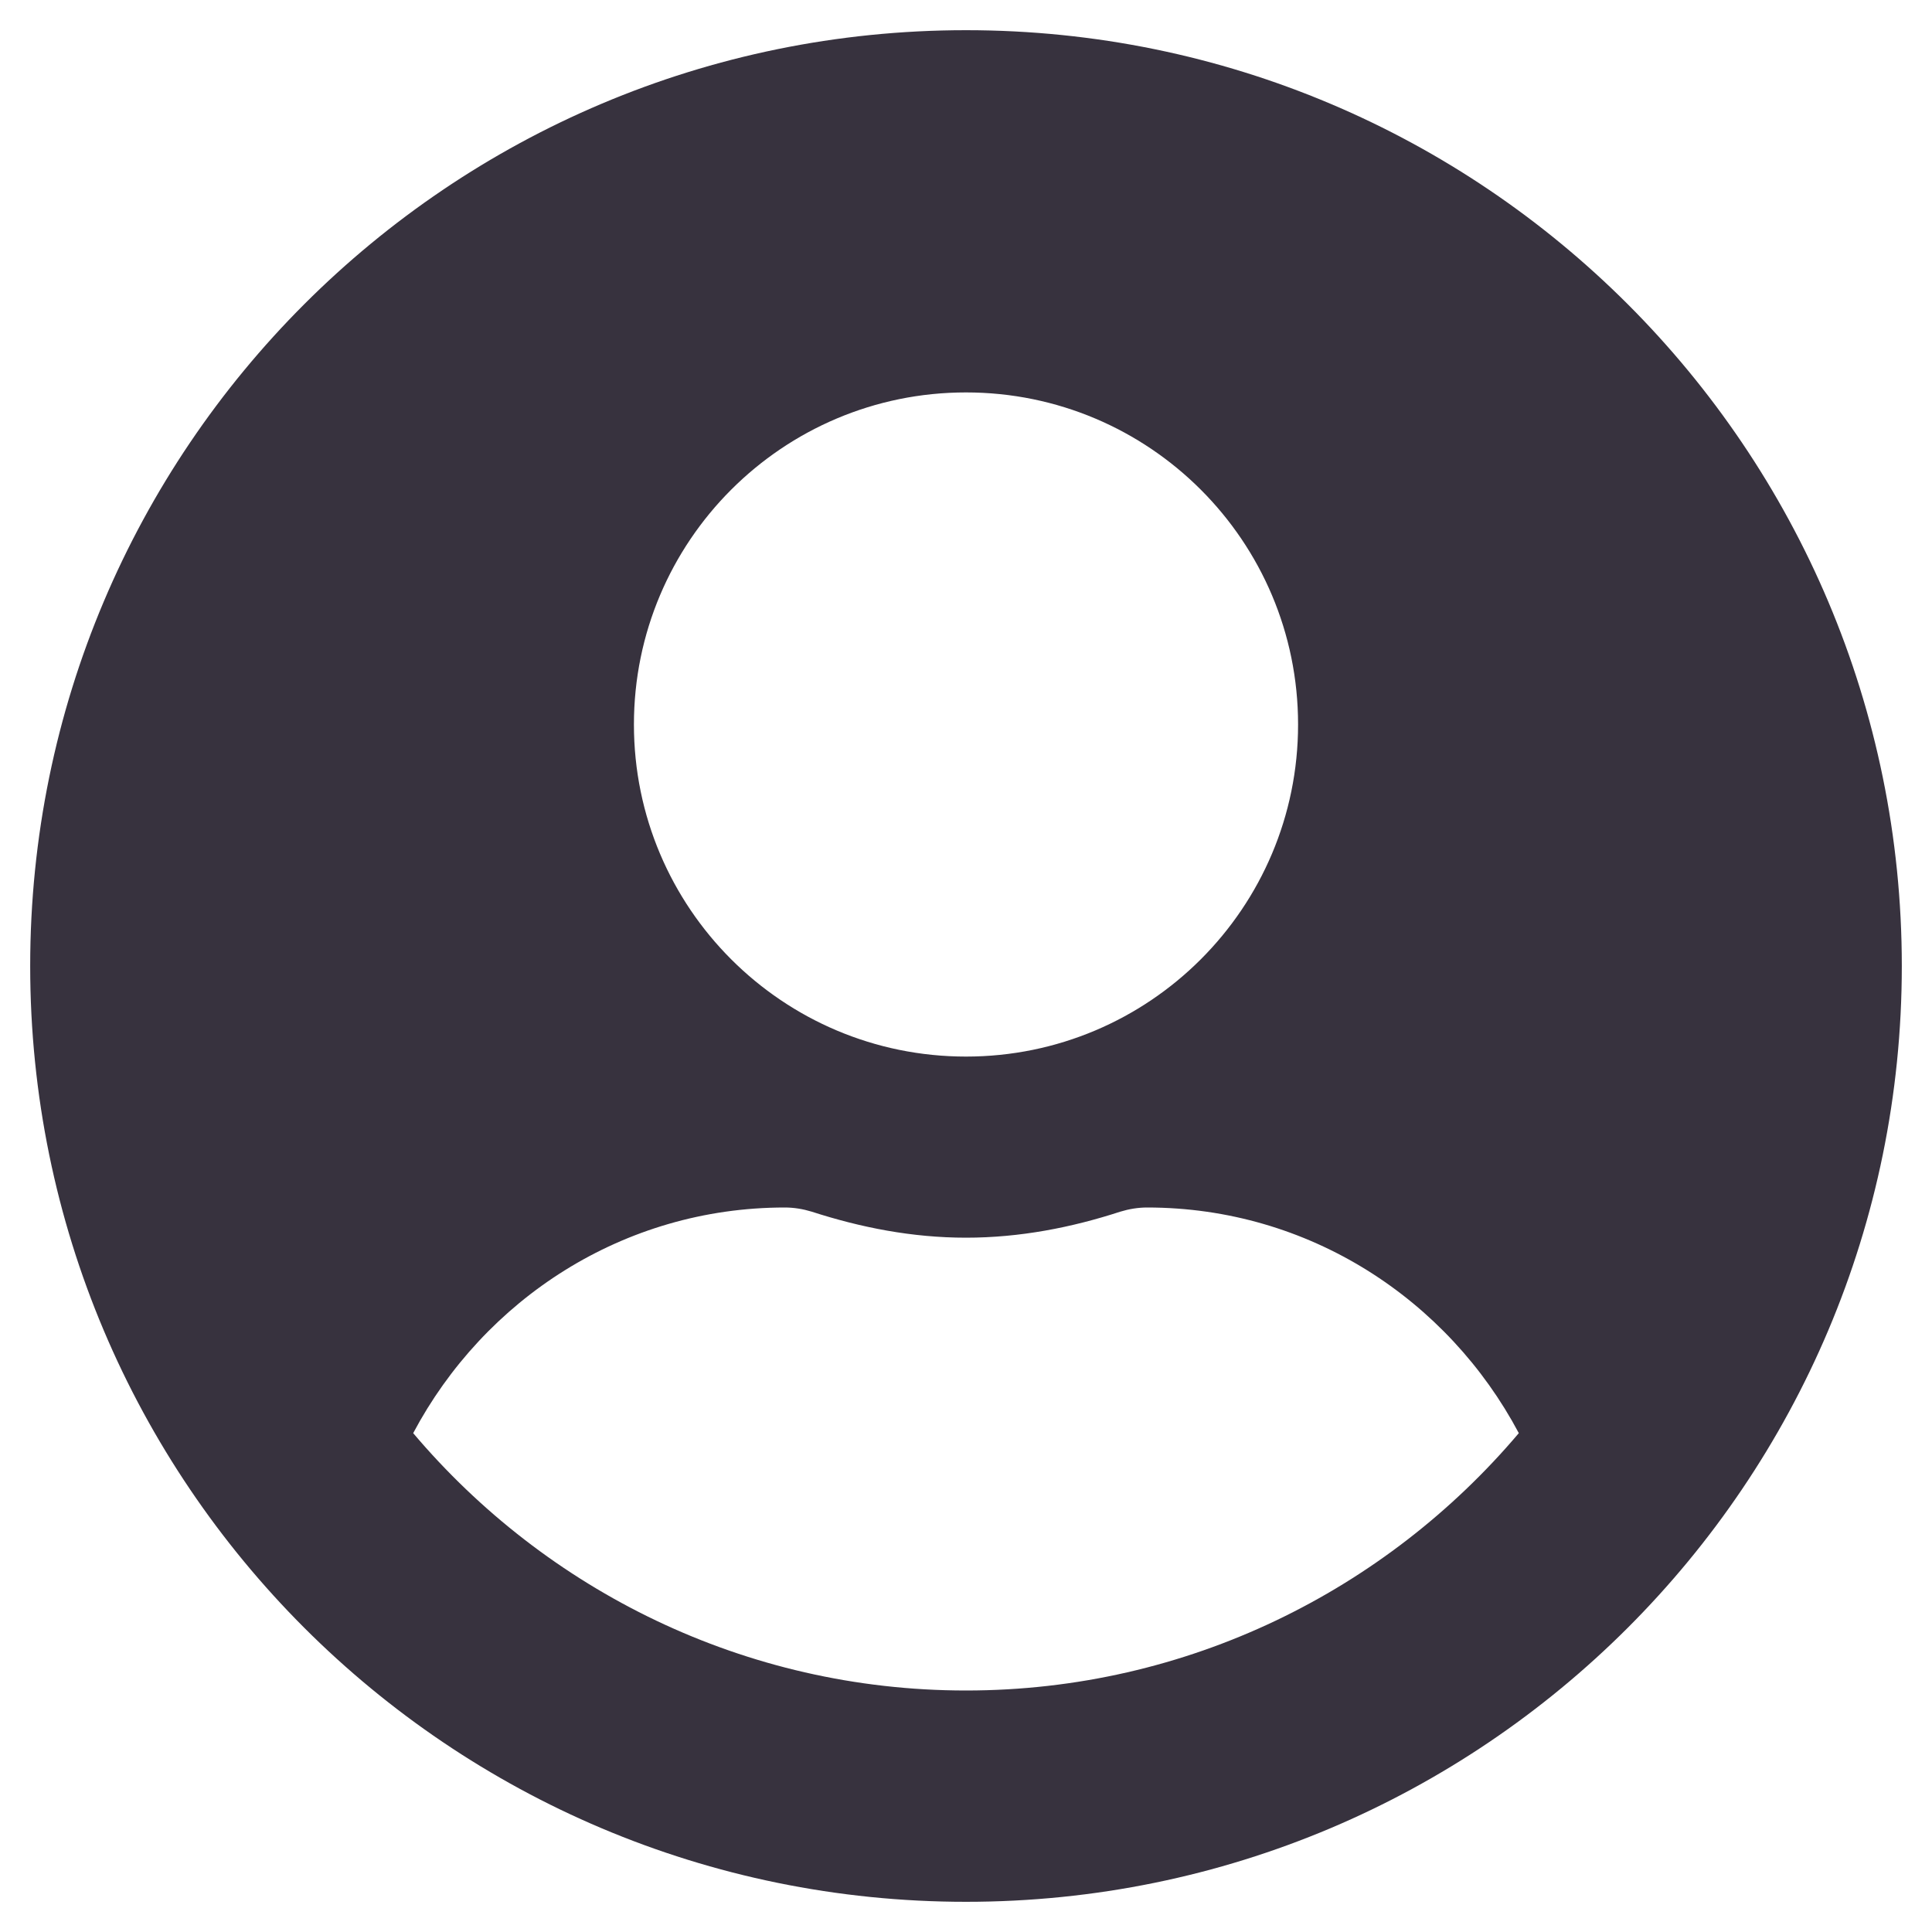 <svg width="67" height="67" viewBox="0 0 67 67" fill="none" xmlns="http://www.w3.org/2000/svg">
<path d="M33.5 1.047C15.572 1.047 1.047 15.572 1.047 33.5C1.047 51.428 15.572 65.953 33.5 65.953C51.428 65.953 65.953 51.428 65.953 33.5C65.953 15.572 51.428 1.047 33.5 1.047ZM33.5 13.609C39.86 13.609 45.016 18.765 45.016 25.125C45.016 31.485 39.86 36.641 33.5 36.641C27.14 36.641 21.984 31.485 21.984 25.125C21.984 18.765 27.14 13.609 33.5 13.609ZM33.5 58.625C25.819 58.625 18.935 55.144 14.329 49.7C16.789 45.068 21.605 41.875 27.219 41.875C27.533 41.875 27.847 41.927 28.148 42.019C29.849 42.569 31.629 42.922 33.5 42.922C35.371 42.922 37.164 42.569 38.852 42.019C39.153 41.927 39.467 41.875 39.781 41.875C45.395 41.875 50.211 45.068 52.671 49.7C48.065 55.144 41.181 58.625 33.5 58.625Z" fill="#37323E"/>
</svg>
